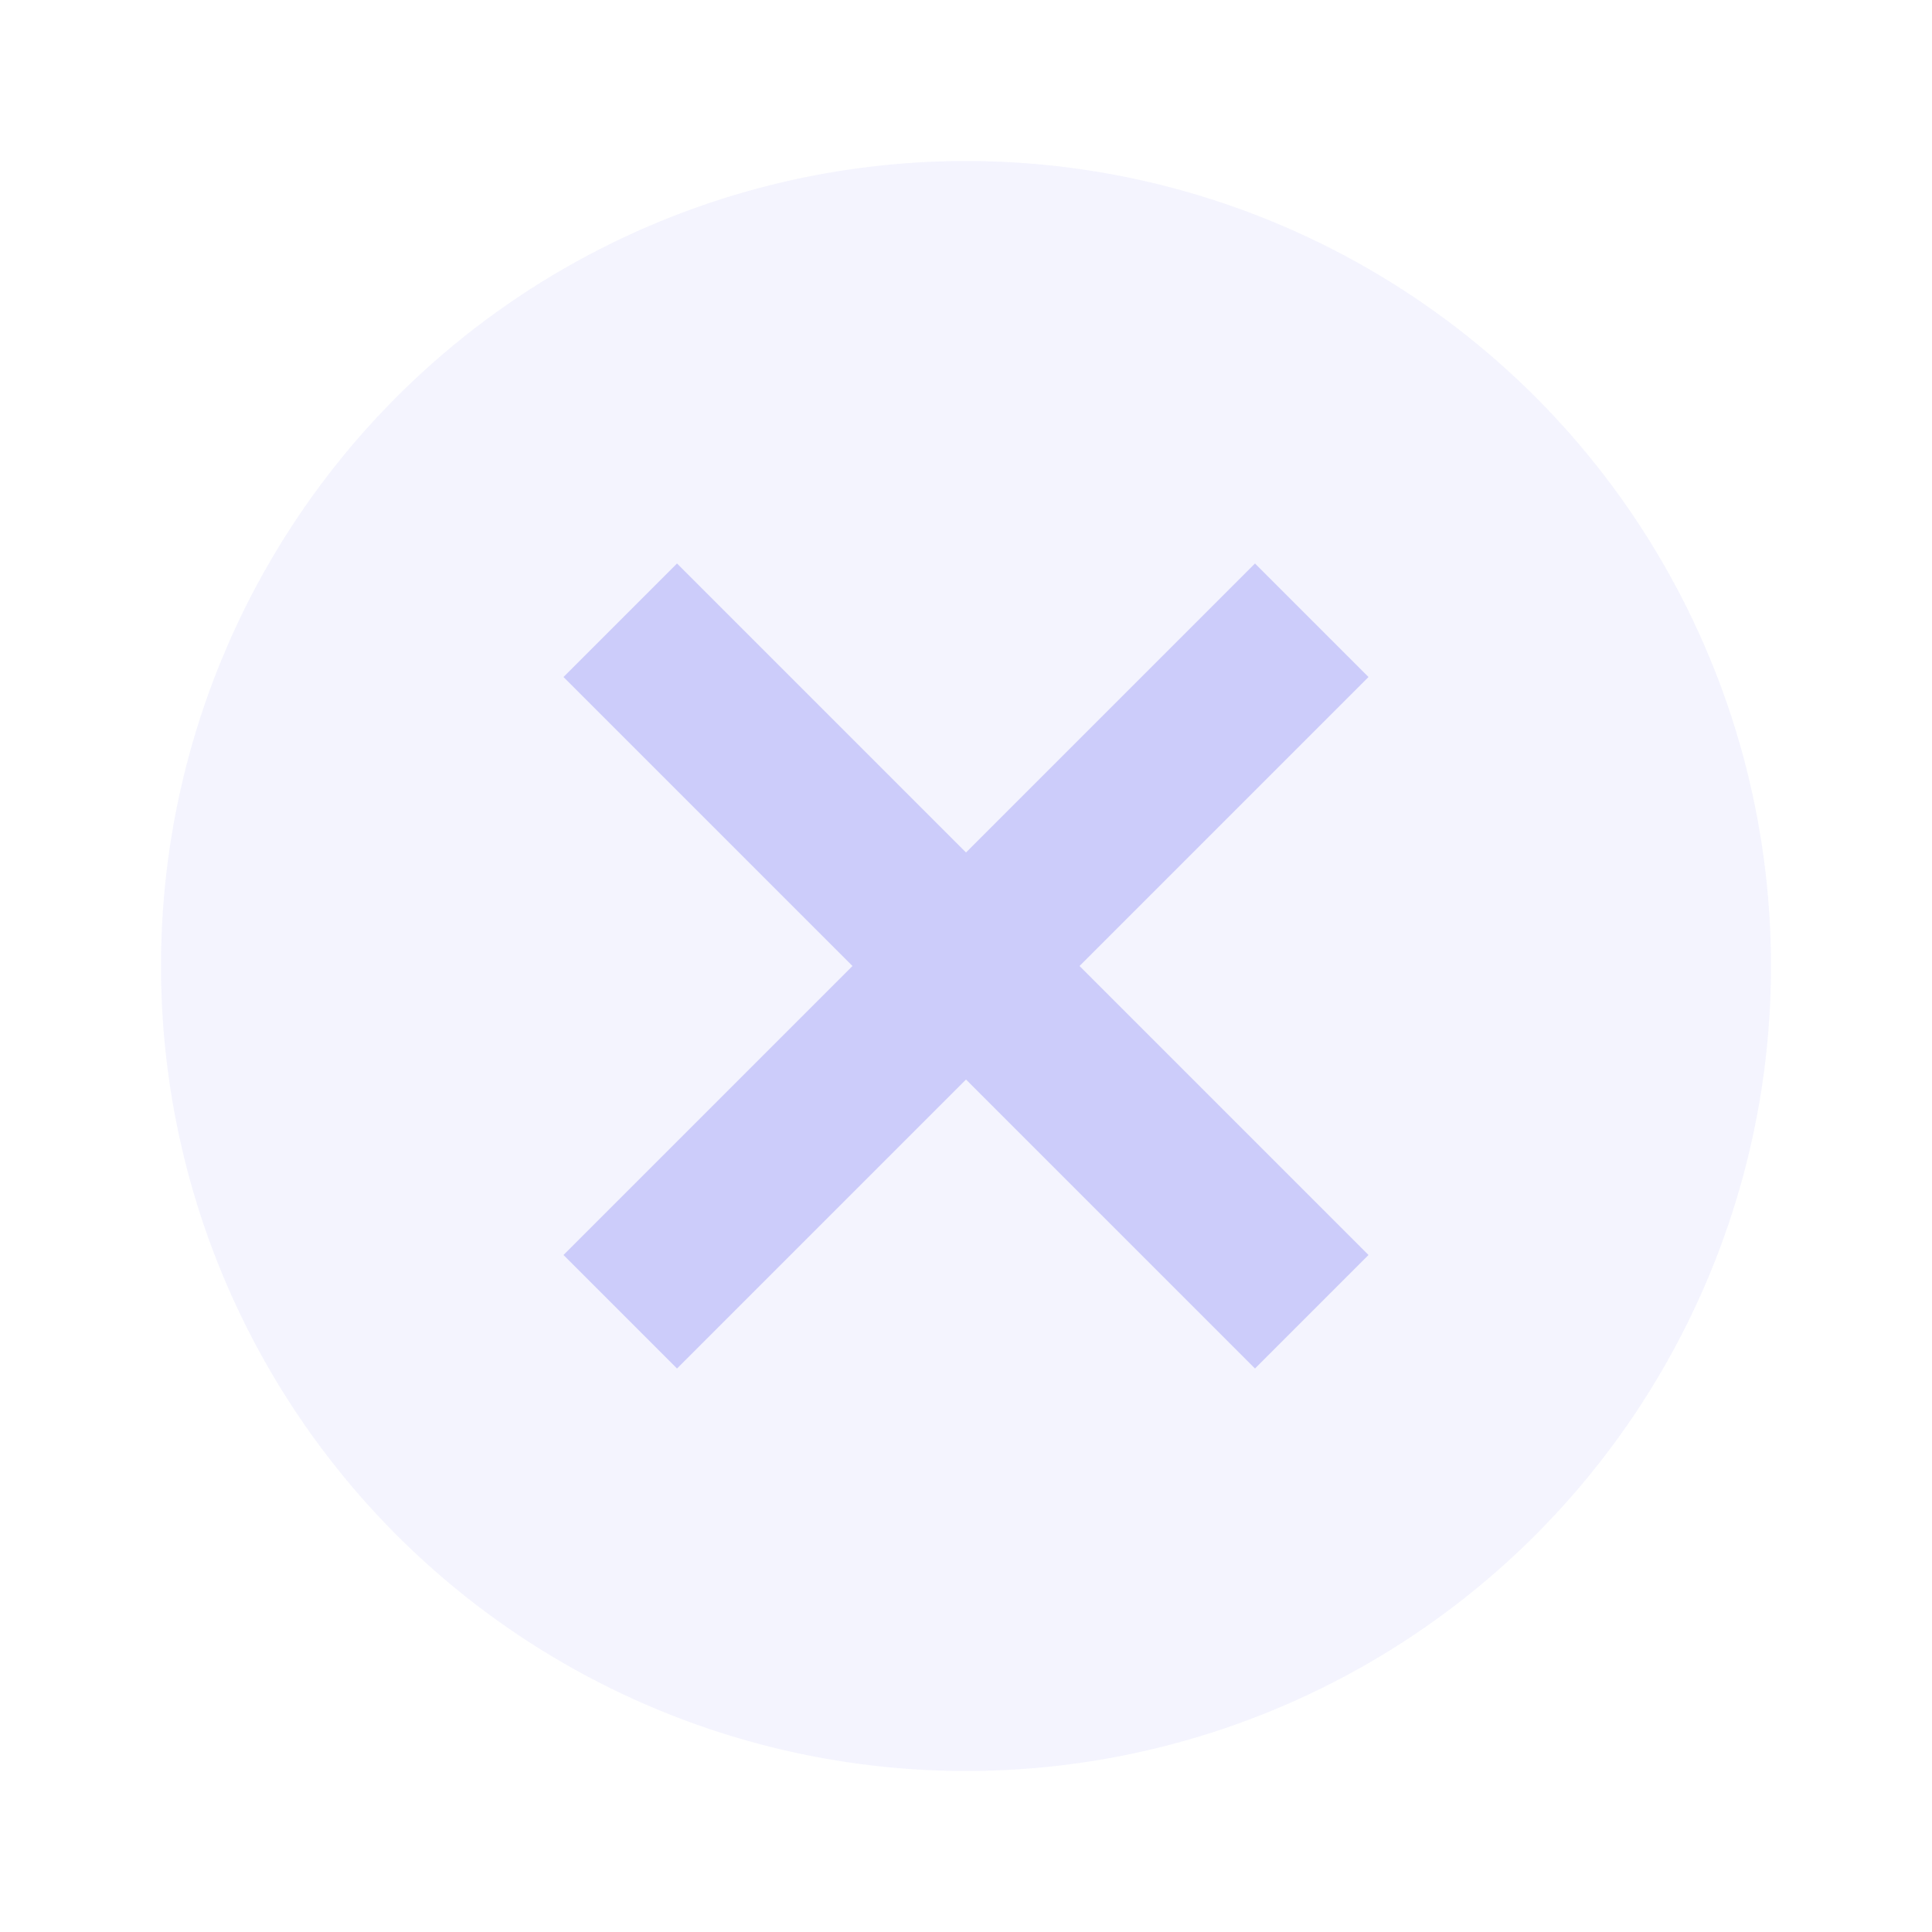 <svg xmlns="http://www.w3.org/2000/svg" width="24" height="24" viewBox="0 0 24 24" fill="#ccccfa">
  <circle cx="12" cy="12" r="10" opacity="0.2"/>
  <path d="M17 8.41L15.59 7 12 10.59 8.41 7 7 8.41 10.59 12 7 15.59 8.41 17 12 13.41 15.59 17 17 15.59 13.41 12z"/>
</svg>
